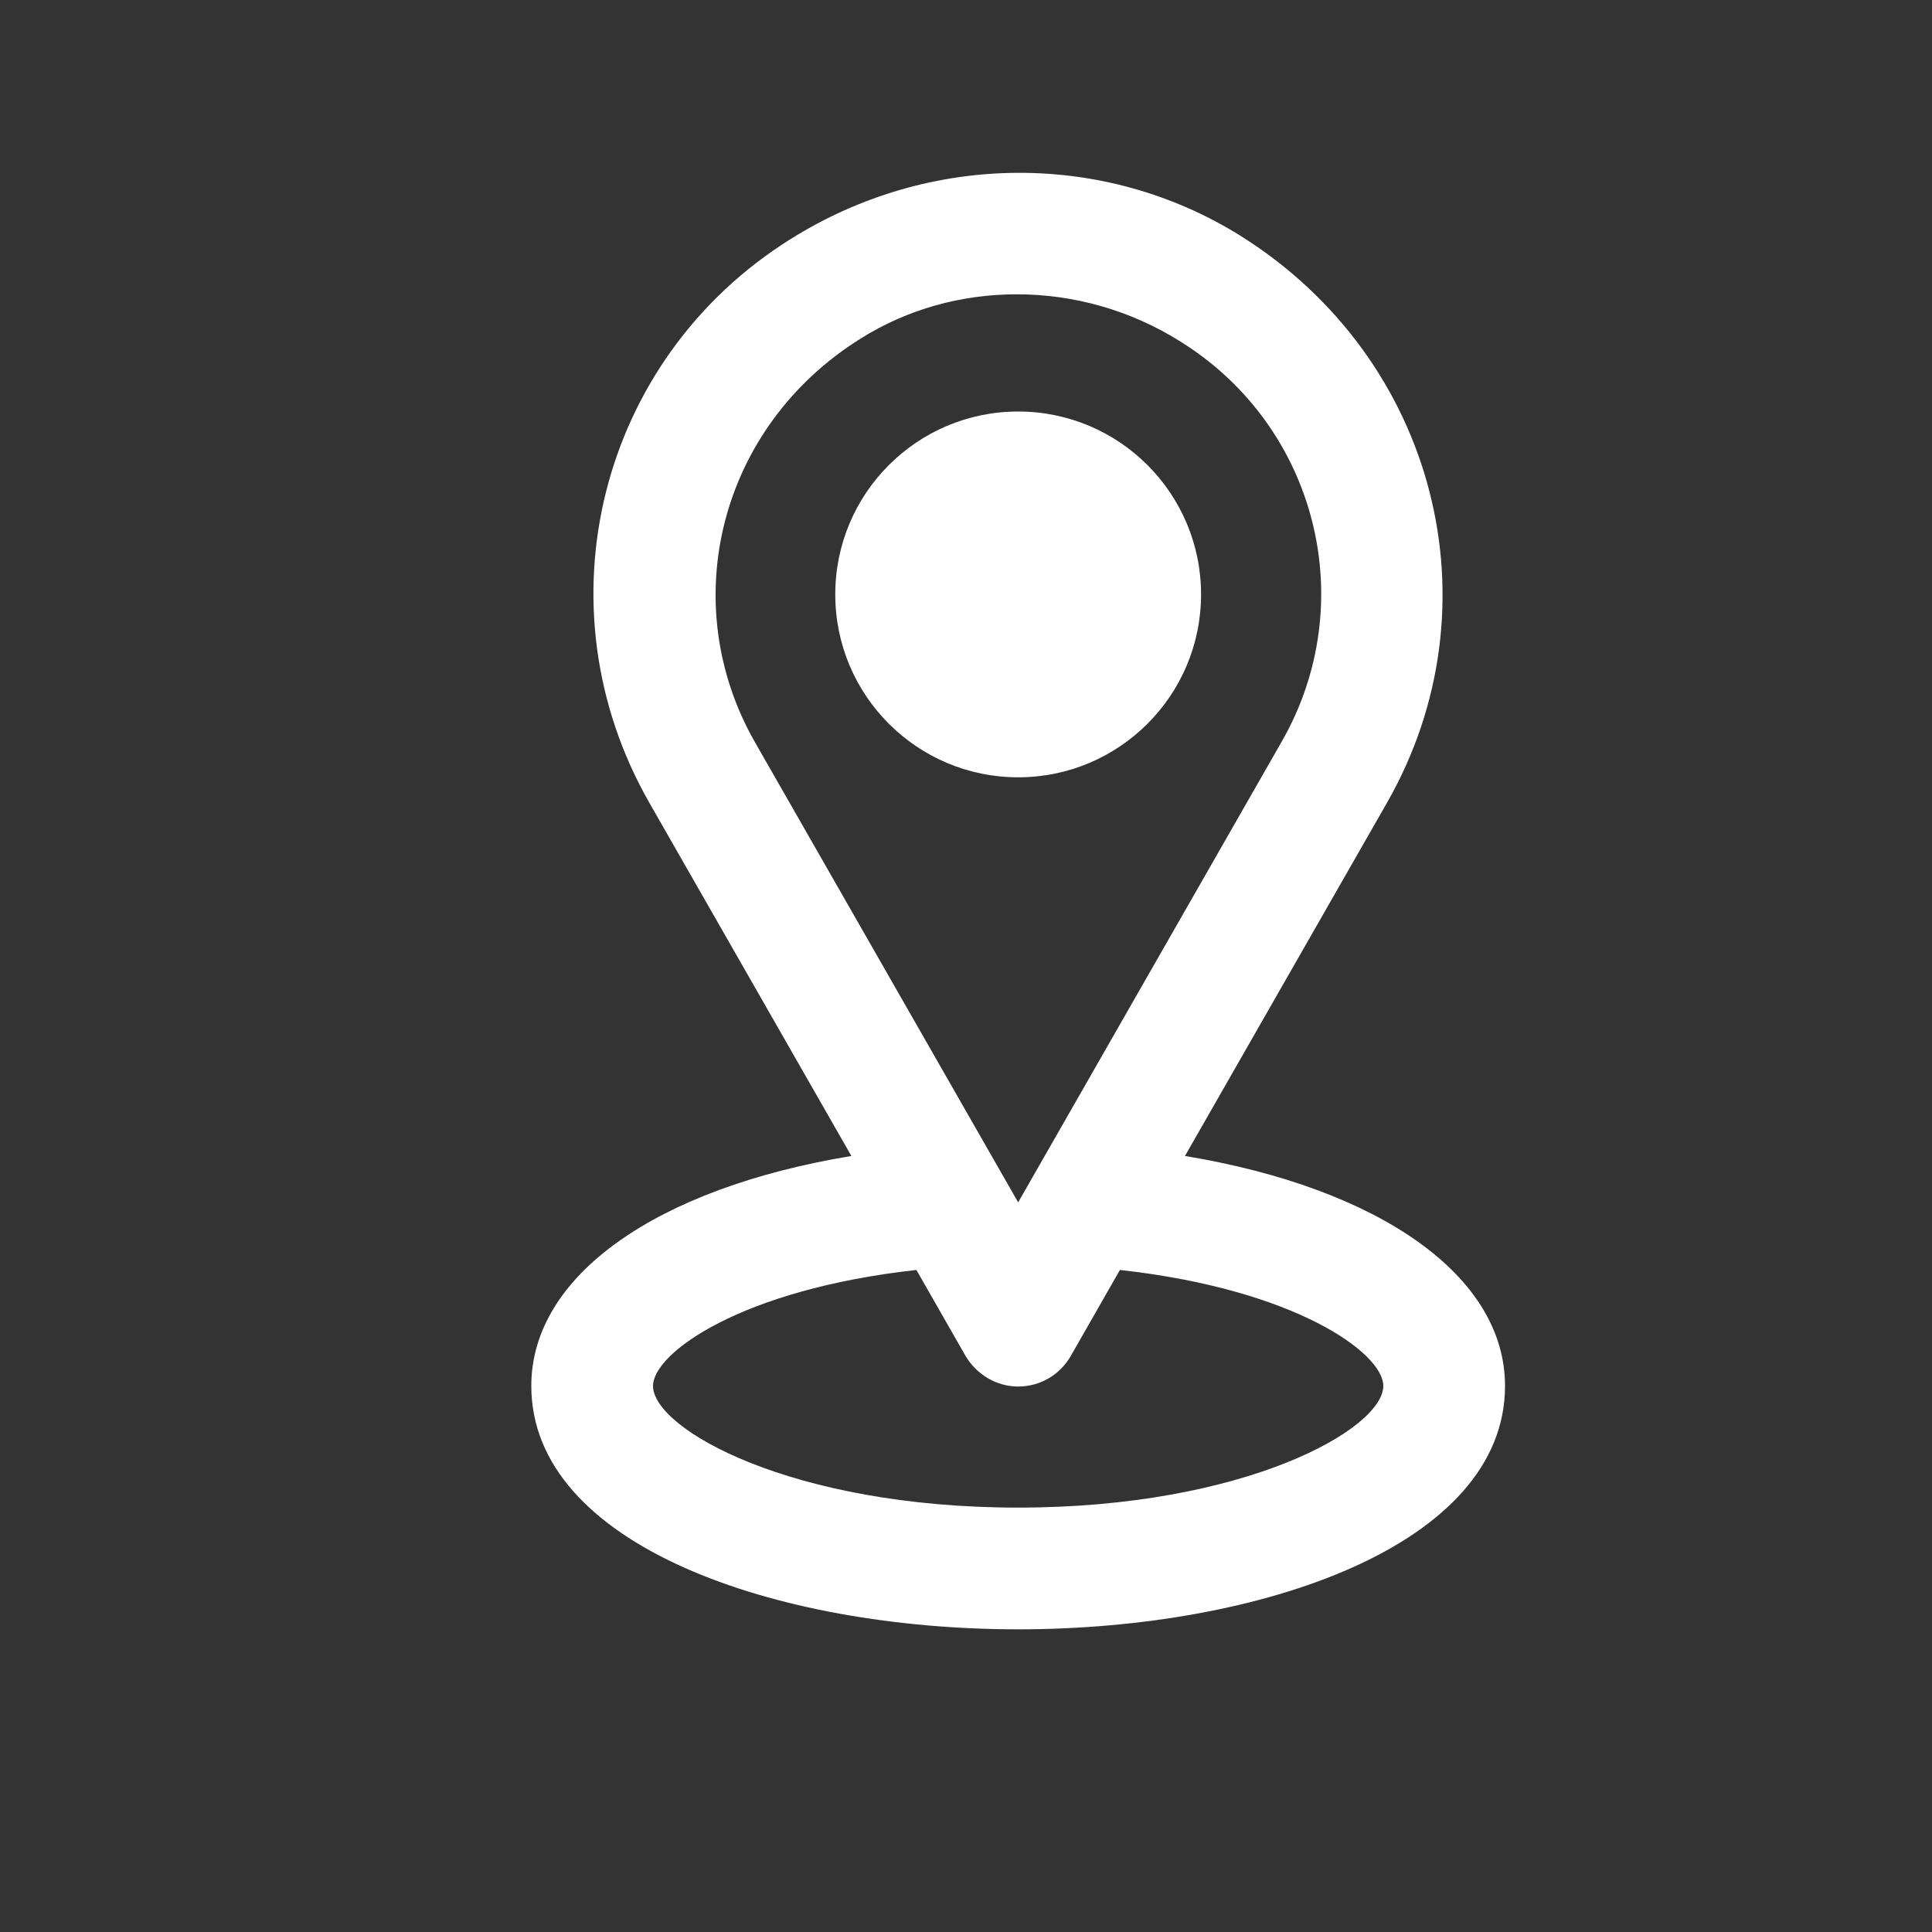 <?xml version="1.0" encoding="utf-8"?>
<!-- Generator: Adobe Illustrator 23.0.0, SVG Export Plug-In . SVG Version: 6.00 Build 0)  -->
<svg version="1.1" id="Capa_1" xmlns="http://www.w3.org/2000/svg" xmlns:xlink="http://www.w3.org/1999/xlink" x="0px" y="0px"
	 viewBox="0 0 300 300" style="enable-background:new 0 0 300 300;" xml:space="preserve">
<rect x="0" y="0" width="300" height="300" fill="#333333" stroke="none"/>
<style type="text/css">
	.st0{fill:#FFFFFF;}
</style>
<g>
	<circle class="st0" cx="158.1" cy="92.3" r="28.4"/>
	<path class="st0" d="M184,179.5l31.4-54.9c17.4-30.5,7.7-68.9-22.8-88c-21-13.1-48.1-13.1-69.8,0.5c-29.8,18.6-39.4,57-22,87.5
		l31.4,54.9c-30.3,5-49.7,18.6-49.7,35.7c0,24.8,38,37.8,75.6,37.8s75.6-13,75.6-37.8C233.7,198.1,214.2,184.5,184,179.5z
		 M133.6,52.6c7.3-4.6,15.7-6.9,24.3-6.9c8.7,0,17.6,2.4,25.5,7.4c21.1,13.2,28,40.5,15.6,62.1l-40.9,71.5l-40.9-71.5
		C104.9,93.6,111.7,66.3,133.6,52.6z M158.1,234.1c-35.2,0-56.7-12.2-56.7-18.9c0-5.1,13.7-15,40.9-18l7.6,13.3
		c1.7,2.9,4.8,4.8,8.2,4.8c3.4,0,6.5-1.8,8.2-4.8l7.6-13.3c27.2,3,40.9,12.9,40.9,18C214.8,221.9,193.3,234.1,158.1,234.1z"/>
</g>
</svg>
